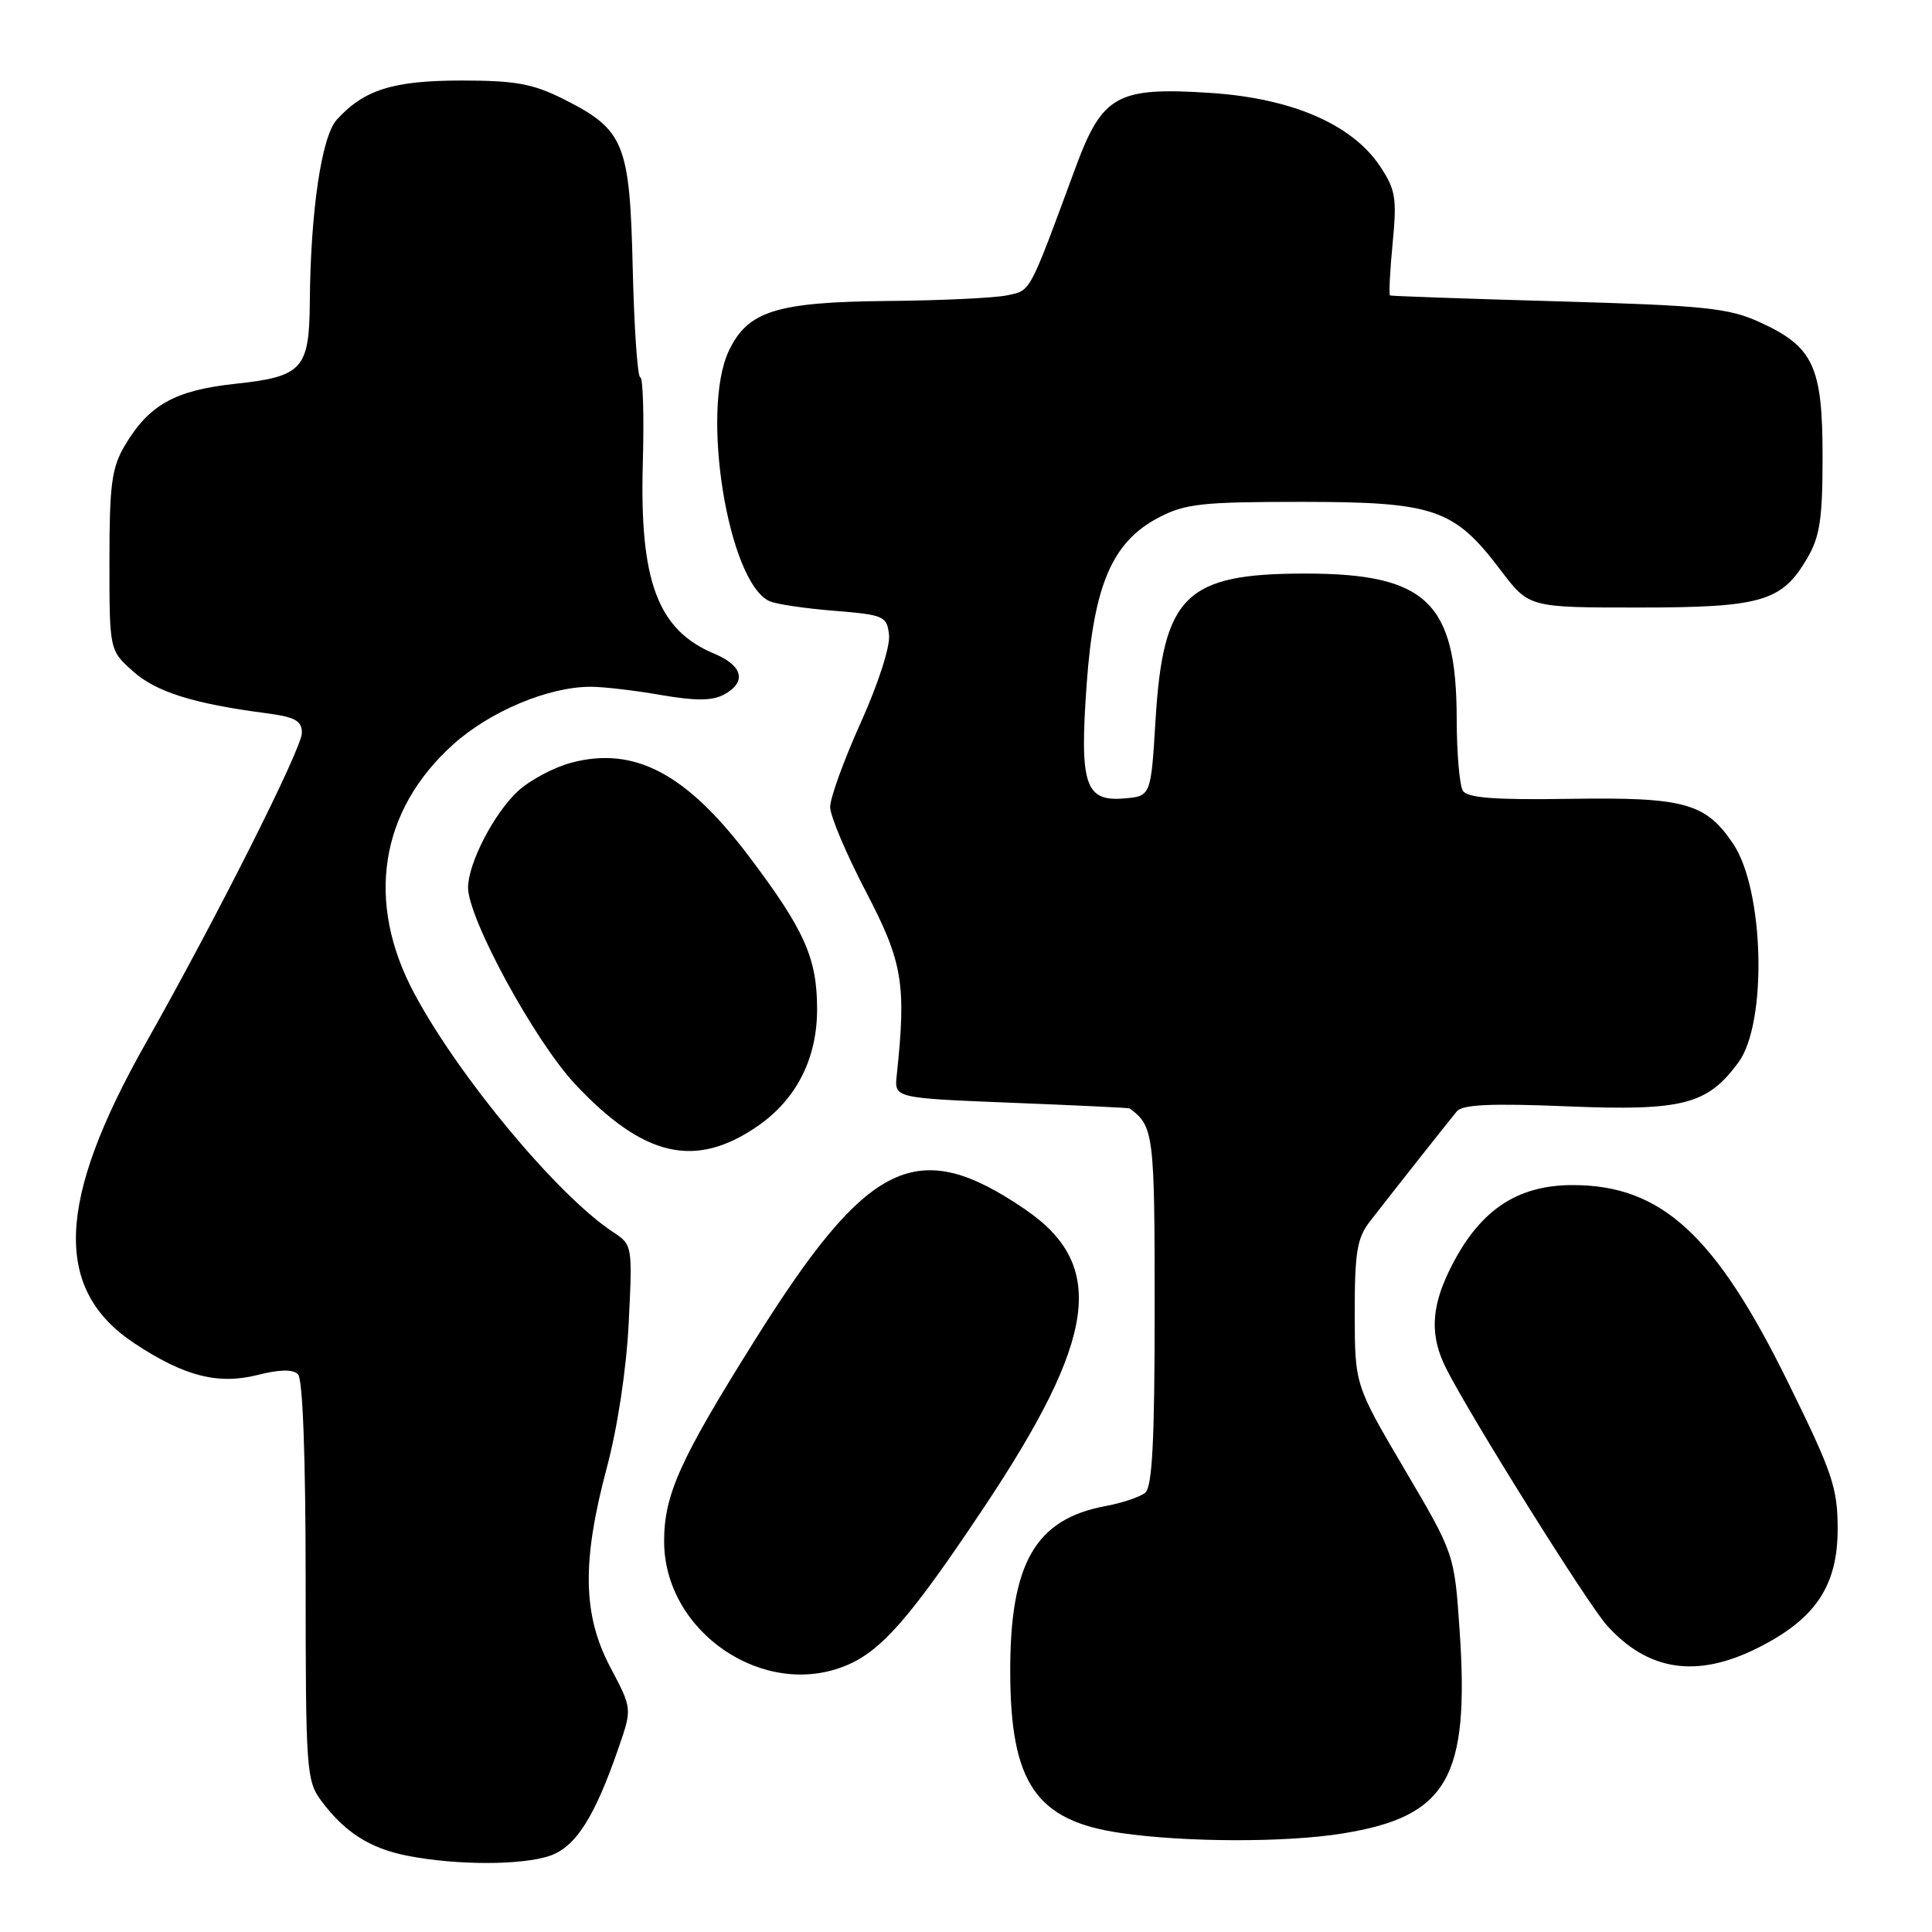 <?xml version="1.0" encoding="UTF-8" standalone="no"?>
<!DOCTYPE svg PUBLIC "-//W3C//DTD SVG 1.1//EN" "http://www.w3.org/Graphics/SVG/1.1/DTD/svg11.dtd" >
<svg xmlns="http://www.w3.org/2000/svg" xmlns:xlink="http://www.w3.org/1999/xlink" version="1.1" viewBox="0 0 256 256">
 <g >
 <path fill="currentColor"
d=" M 72.89 245.89 C 76.31 244.70 78.83 240.72 82.00 231.49 C 83.76 226.39 83.76 226.39 80.88 220.94 C 77.21 214.00 77.08 206.95 80.40 194.50 C 81.84 189.11 83.01 181.38 83.31 175.23 C 83.81 165.01 83.80 164.94 81.20 163.23 C 73.85 158.37 60.82 142.72 54.89 131.63 C 48.41 119.51 50.30 107.41 60.04 98.65 C 64.95 94.24 72.67 91.00 78.28 91.00 C 79.96 91.00 84.14 91.49 87.57 92.09 C 92.14 92.88 94.37 92.87 95.90 92.05 C 98.97 90.41 98.47 88.22 94.67 86.63 C 87.14 83.49 84.72 77.03 85.18 61.25 C 85.35 55.06 85.20 50.00 84.84 50.00 C 84.48 50.00 84.03 43.51 83.84 35.57 C 83.45 18.89 82.74 17.18 74.57 13.08 C 70.58 11.09 68.25 10.67 61.12 10.67 C 52.07 10.68 48.22 11.89 44.62 15.87 C 42.61 18.09 41.15 27.95 41.05 40.06 C 40.98 48.90 40.07 49.90 31.23 50.85 C 23.16 51.71 19.72 53.64 16.50 59.10 C 14.80 61.98 14.50 64.30 14.50 74.33 C 14.50 86.16 14.50 86.16 17.62 88.95 C 20.68 91.69 25.66 93.25 35.25 94.50 C 39.11 95.01 40.00 95.49 40.00 97.11 C 40.00 99.18 28.77 121.49 19.30 138.25 C 7.47 159.18 7.03 170.86 17.80 177.99 C 24.41 182.37 28.91 183.52 34.18 182.18 C 37.08 181.45 38.82 181.42 39.49 182.10 C 40.12 182.73 40.50 193.13 40.50 209.47 C 40.50 234.53 40.60 235.97 42.56 238.60 C 45.67 242.79 49.02 244.93 54.00 245.90 C 60.52 247.18 69.21 247.17 72.89 245.89 Z  M 177.93 242.94 C 191.82 240.69 194.75 235.58 193.40 215.94 C 192.71 205.89 192.71 205.89 186.11 194.69 C 179.52 183.50 179.52 183.50 179.51 173.98 C 179.50 165.98 179.82 164.04 181.50 161.87 C 184.08 158.54 191.71 148.87 193.03 147.27 C 193.78 146.35 197.55 146.18 207.77 146.60 C 222.98 147.22 226.25 146.37 230.36 140.76 C 234.20 135.53 233.77 117.92 229.65 111.80 C 226.00 106.39 223.20 105.62 208.08 105.85 C 198.07 106.01 194.45 105.73 193.84 104.78 C 193.40 104.08 193.02 99.77 193.02 95.21 C 192.99 79.80 189.01 76.00 172.93 76.00 C 157.07 76.00 154.12 78.90 153.11 95.47 C 152.50 105.50 152.50 105.50 148.93 105.80 C 143.77 106.23 143.03 103.95 143.99 90.65 C 144.94 77.48 147.39 71.80 153.51 68.59 C 157.04 66.74 159.21 66.50 172.50 66.50 C 190.07 66.51 192.68 67.40 198.84 75.55 C 202.59 80.50 202.59 80.50 217.05 80.50 C 233.40 80.50 236.10 79.72 239.45 74.00 C 241.15 71.10 241.50 68.78 241.50 60.46 C 241.50 48.53 240.28 45.93 233.17 42.69 C 229.04 40.81 225.97 40.49 206.50 39.93 C 194.40 39.59 184.36 39.23 184.19 39.15 C 184.02 39.07 184.17 35.96 184.53 32.25 C 185.11 26.22 184.93 25.13 182.84 22.00 C 179.13 16.45 171.13 13.01 160.35 12.31 C 148.01 11.51 146.07 12.59 142.51 22.22 C 136.28 39.10 136.62 38.45 133.47 39.13 C 131.84 39.48 124.72 39.82 117.65 39.88 C 102.87 40.02 99.08 41.21 96.58 46.48 C 92.80 54.43 96.48 77.13 101.95 79.65 C 102.80 80.05 106.65 80.62 110.50 80.93 C 117.14 81.47 117.52 81.63 117.80 84.13 C 117.98 85.62 116.36 90.65 114.05 95.76 C 111.82 100.71 110.00 105.73 110.00 106.92 C 110.00 108.11 112.13 113.15 114.73 118.13 C 119.62 127.48 120.11 130.38 118.82 142.50 C 118.50 145.50 118.50 145.50 134.00 146.12 C 142.53 146.46 149.58 146.79 149.68 146.87 C 152.88 149.24 153.00 150.18 153.00 173.45 C 153.00 190.88 152.68 197.02 151.75 197.79 C 151.06 198.36 148.70 199.15 146.50 199.56 C 137.19 201.28 133.83 207.13 133.86 221.55 C 133.89 236.30 137.29 241.26 148.50 242.88 C 157.08 244.13 170.44 244.16 177.93 242.94 Z  M 112.28 220.62 C 116.89 218.64 120.72 214.22 130.36 199.77 C 145.34 177.30 146.68 167.66 135.85 160.26 C 121.52 150.46 115.04 153.60 99.97 177.66 C 90.09 193.42 88.00 198.07 88.00 204.22 C 88.00 216.30 101.34 225.31 112.28 220.62 Z  M 232.83 218.40 C 240.54 214.56 243.50 210.16 243.50 202.58 C 243.49 197.11 242.83 195.15 236.84 183.00 C 227.30 163.63 220.14 157.07 208.50 157.03 C 200.86 157.00 195.82 160.50 191.97 168.50 C 189.61 173.41 189.50 177.11 191.61 181.30 C 194.75 187.56 210.38 212.55 212.92 215.37 C 218.36 221.42 224.80 222.40 232.83 218.40 Z  M 100.41 149.20 C 105.54 145.66 108.29 140.23 108.27 133.66 C 108.26 126.94 106.59 123.21 99.26 113.50 C 90.96 102.49 84.06 98.85 75.71 101.06 C 73.40 101.67 70.21 103.37 68.62 104.84 C 65.46 107.77 62.06 114.33 62.02 117.57 C 61.98 121.65 70.86 137.97 76.24 143.69 C 85.32 153.35 92.15 154.91 100.41 149.20 Z "/>
</g>
</svg>